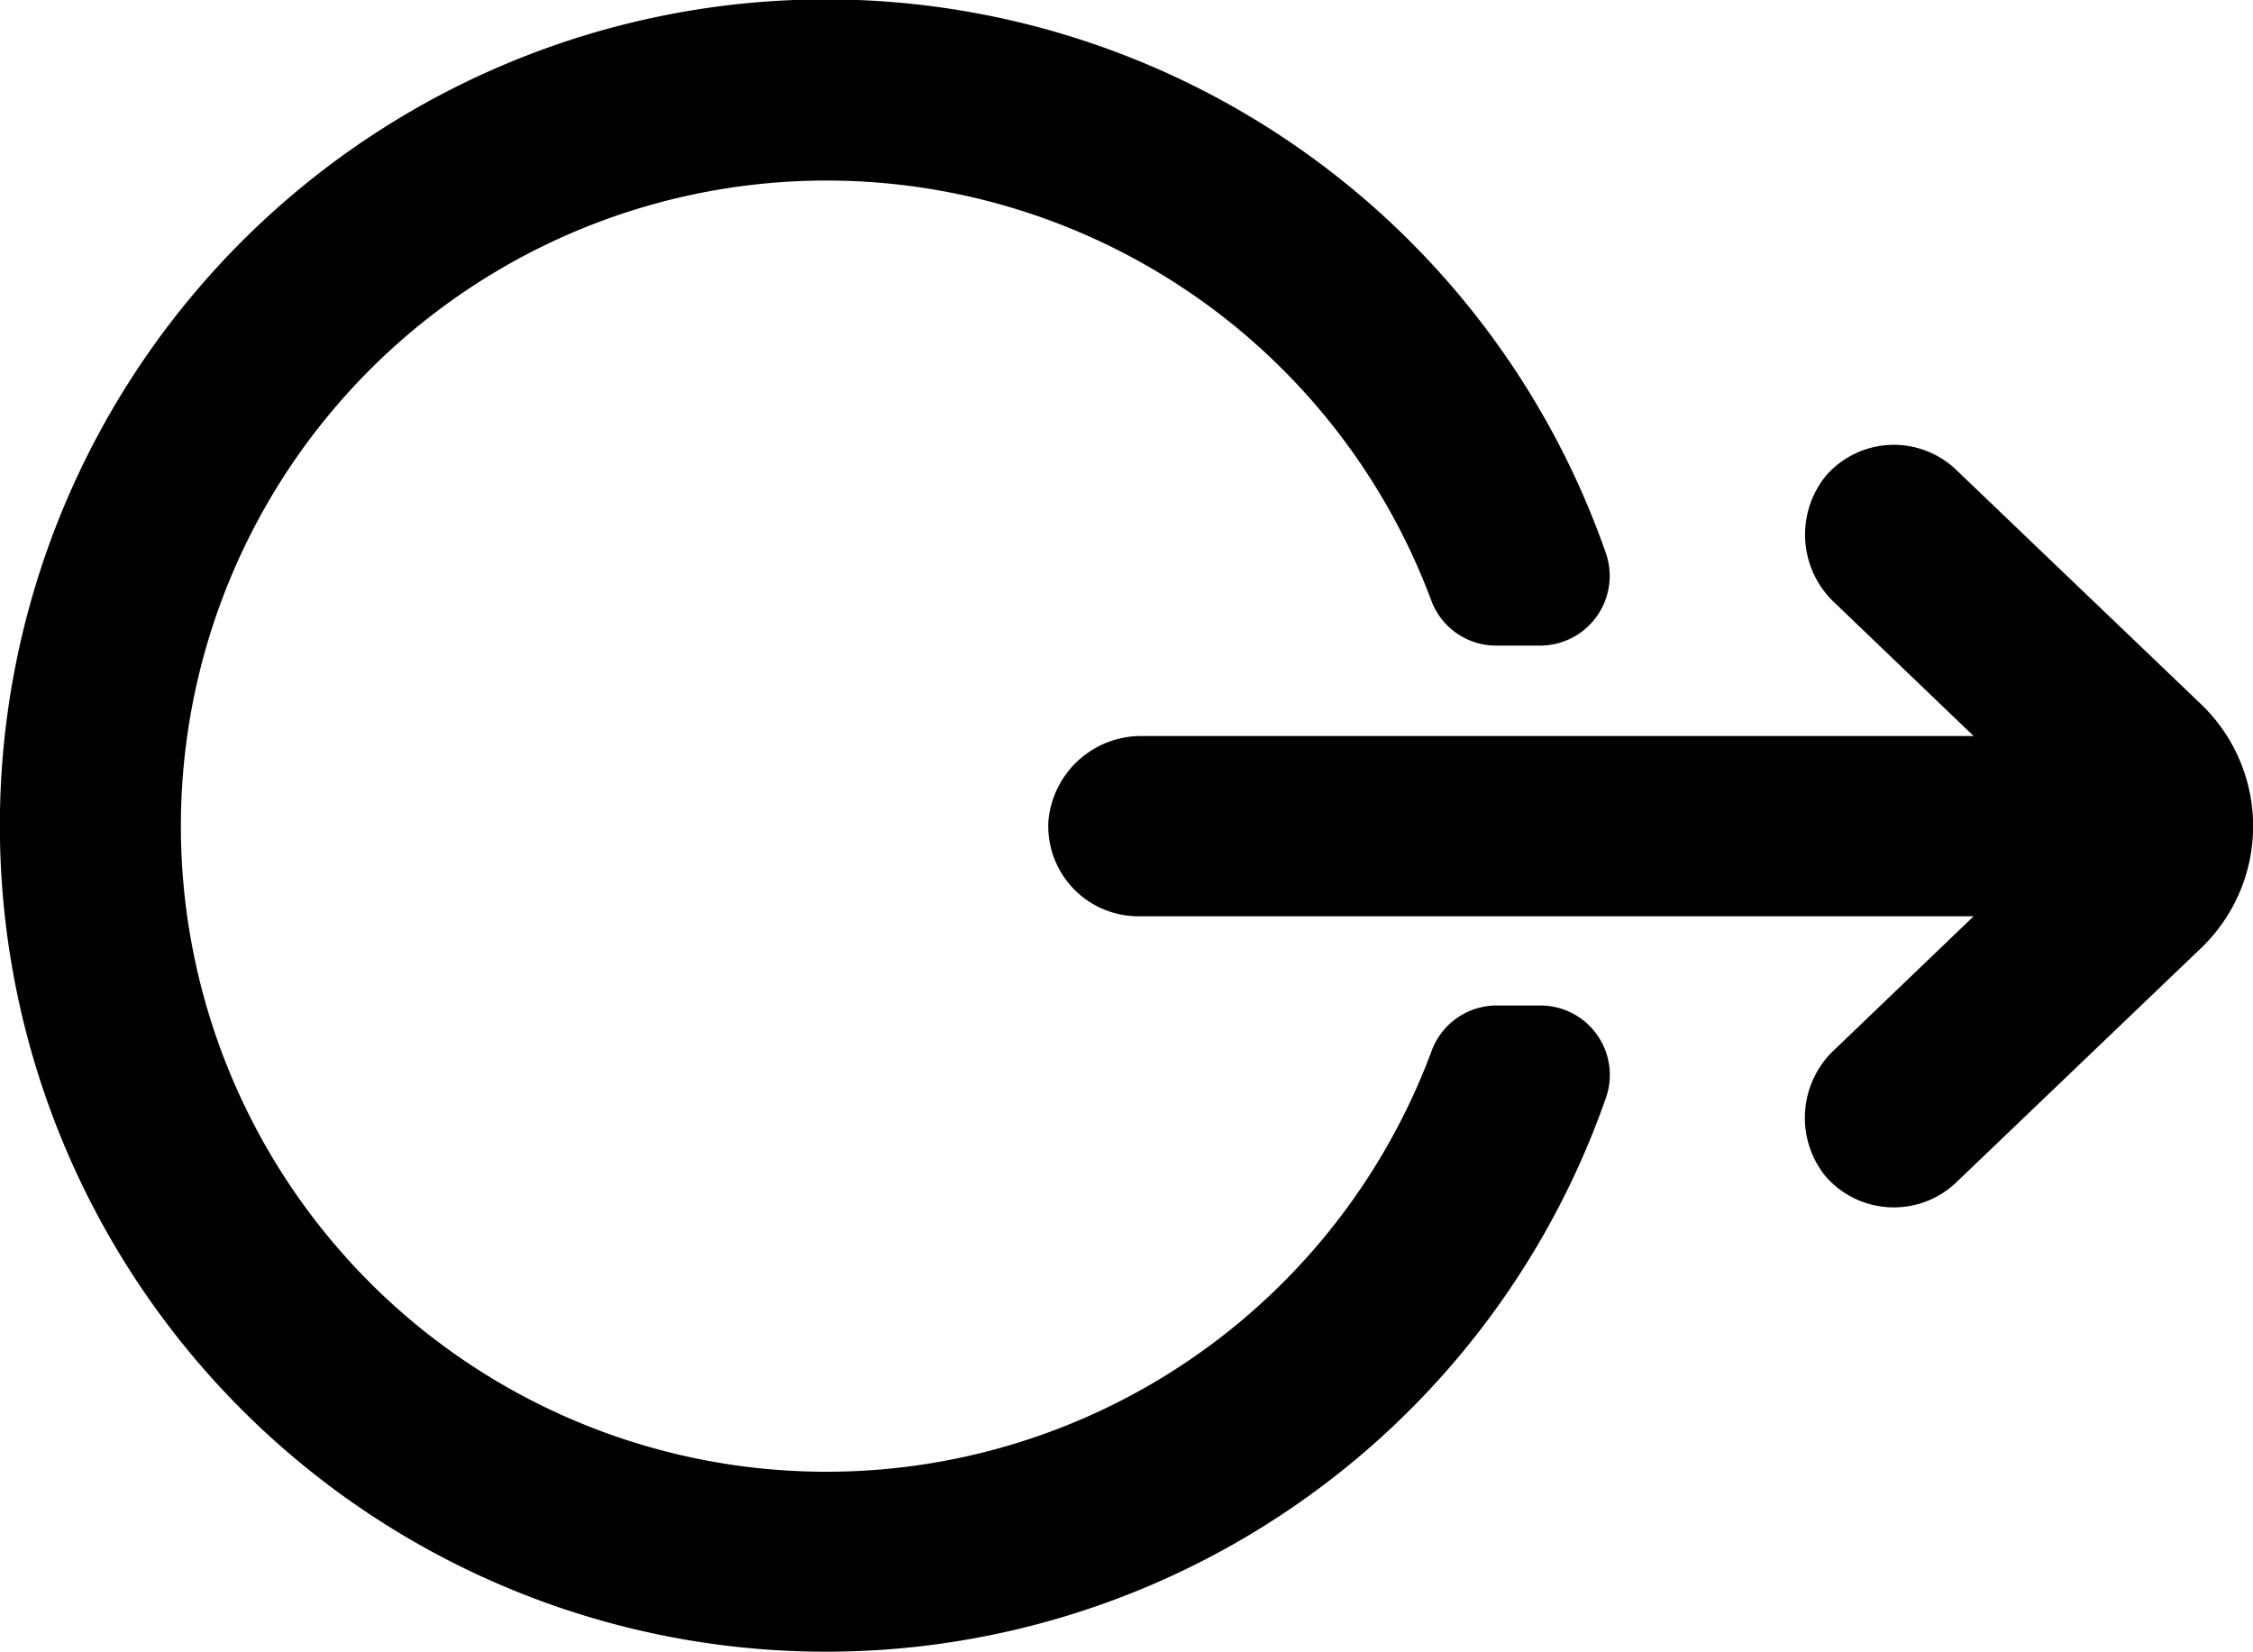 <svg xmlns="http://www.w3.org/2000/svg" viewBox="0 0 75 55"><title>in-logout-icon-black</title><g id="Layer_2" data-name="Layer 2"><g id="Layer_1-2" data-name="Layer 1"><path d="M51.26,33.47H49.79A2.31,2.31,0,0,0,47.65,35a21.49,21.49,0,1,1,0-15,2.3,2.3,0,0,0,2.14,1.49h1.5a2.32,2.32,0,0,0,2.16-3.1,27.5,27.5,0,1,0,0,18.18A2.31,2.31,0,0,0,51.26,33.47Z"/><path d="M73.27,23.44l-8.15-7.8a3,3,0,0,0-4.34.2,3.11,3.11,0,0,0,.32,4.25l4.6,4.41H38.06a3.1,3.1,0,0,0-3.16,2.84,3,3,0,0,0,3,3.16H65.7l-4.61,4.42a3.1,3.1,0,0,0-.34,4.21,3,3,0,0,0,2.3,1.06,3,3,0,0,0,2.07-.83l8.15-7.8A5.62,5.62,0,0,0,73.27,23.44Z"/></g></g></svg>